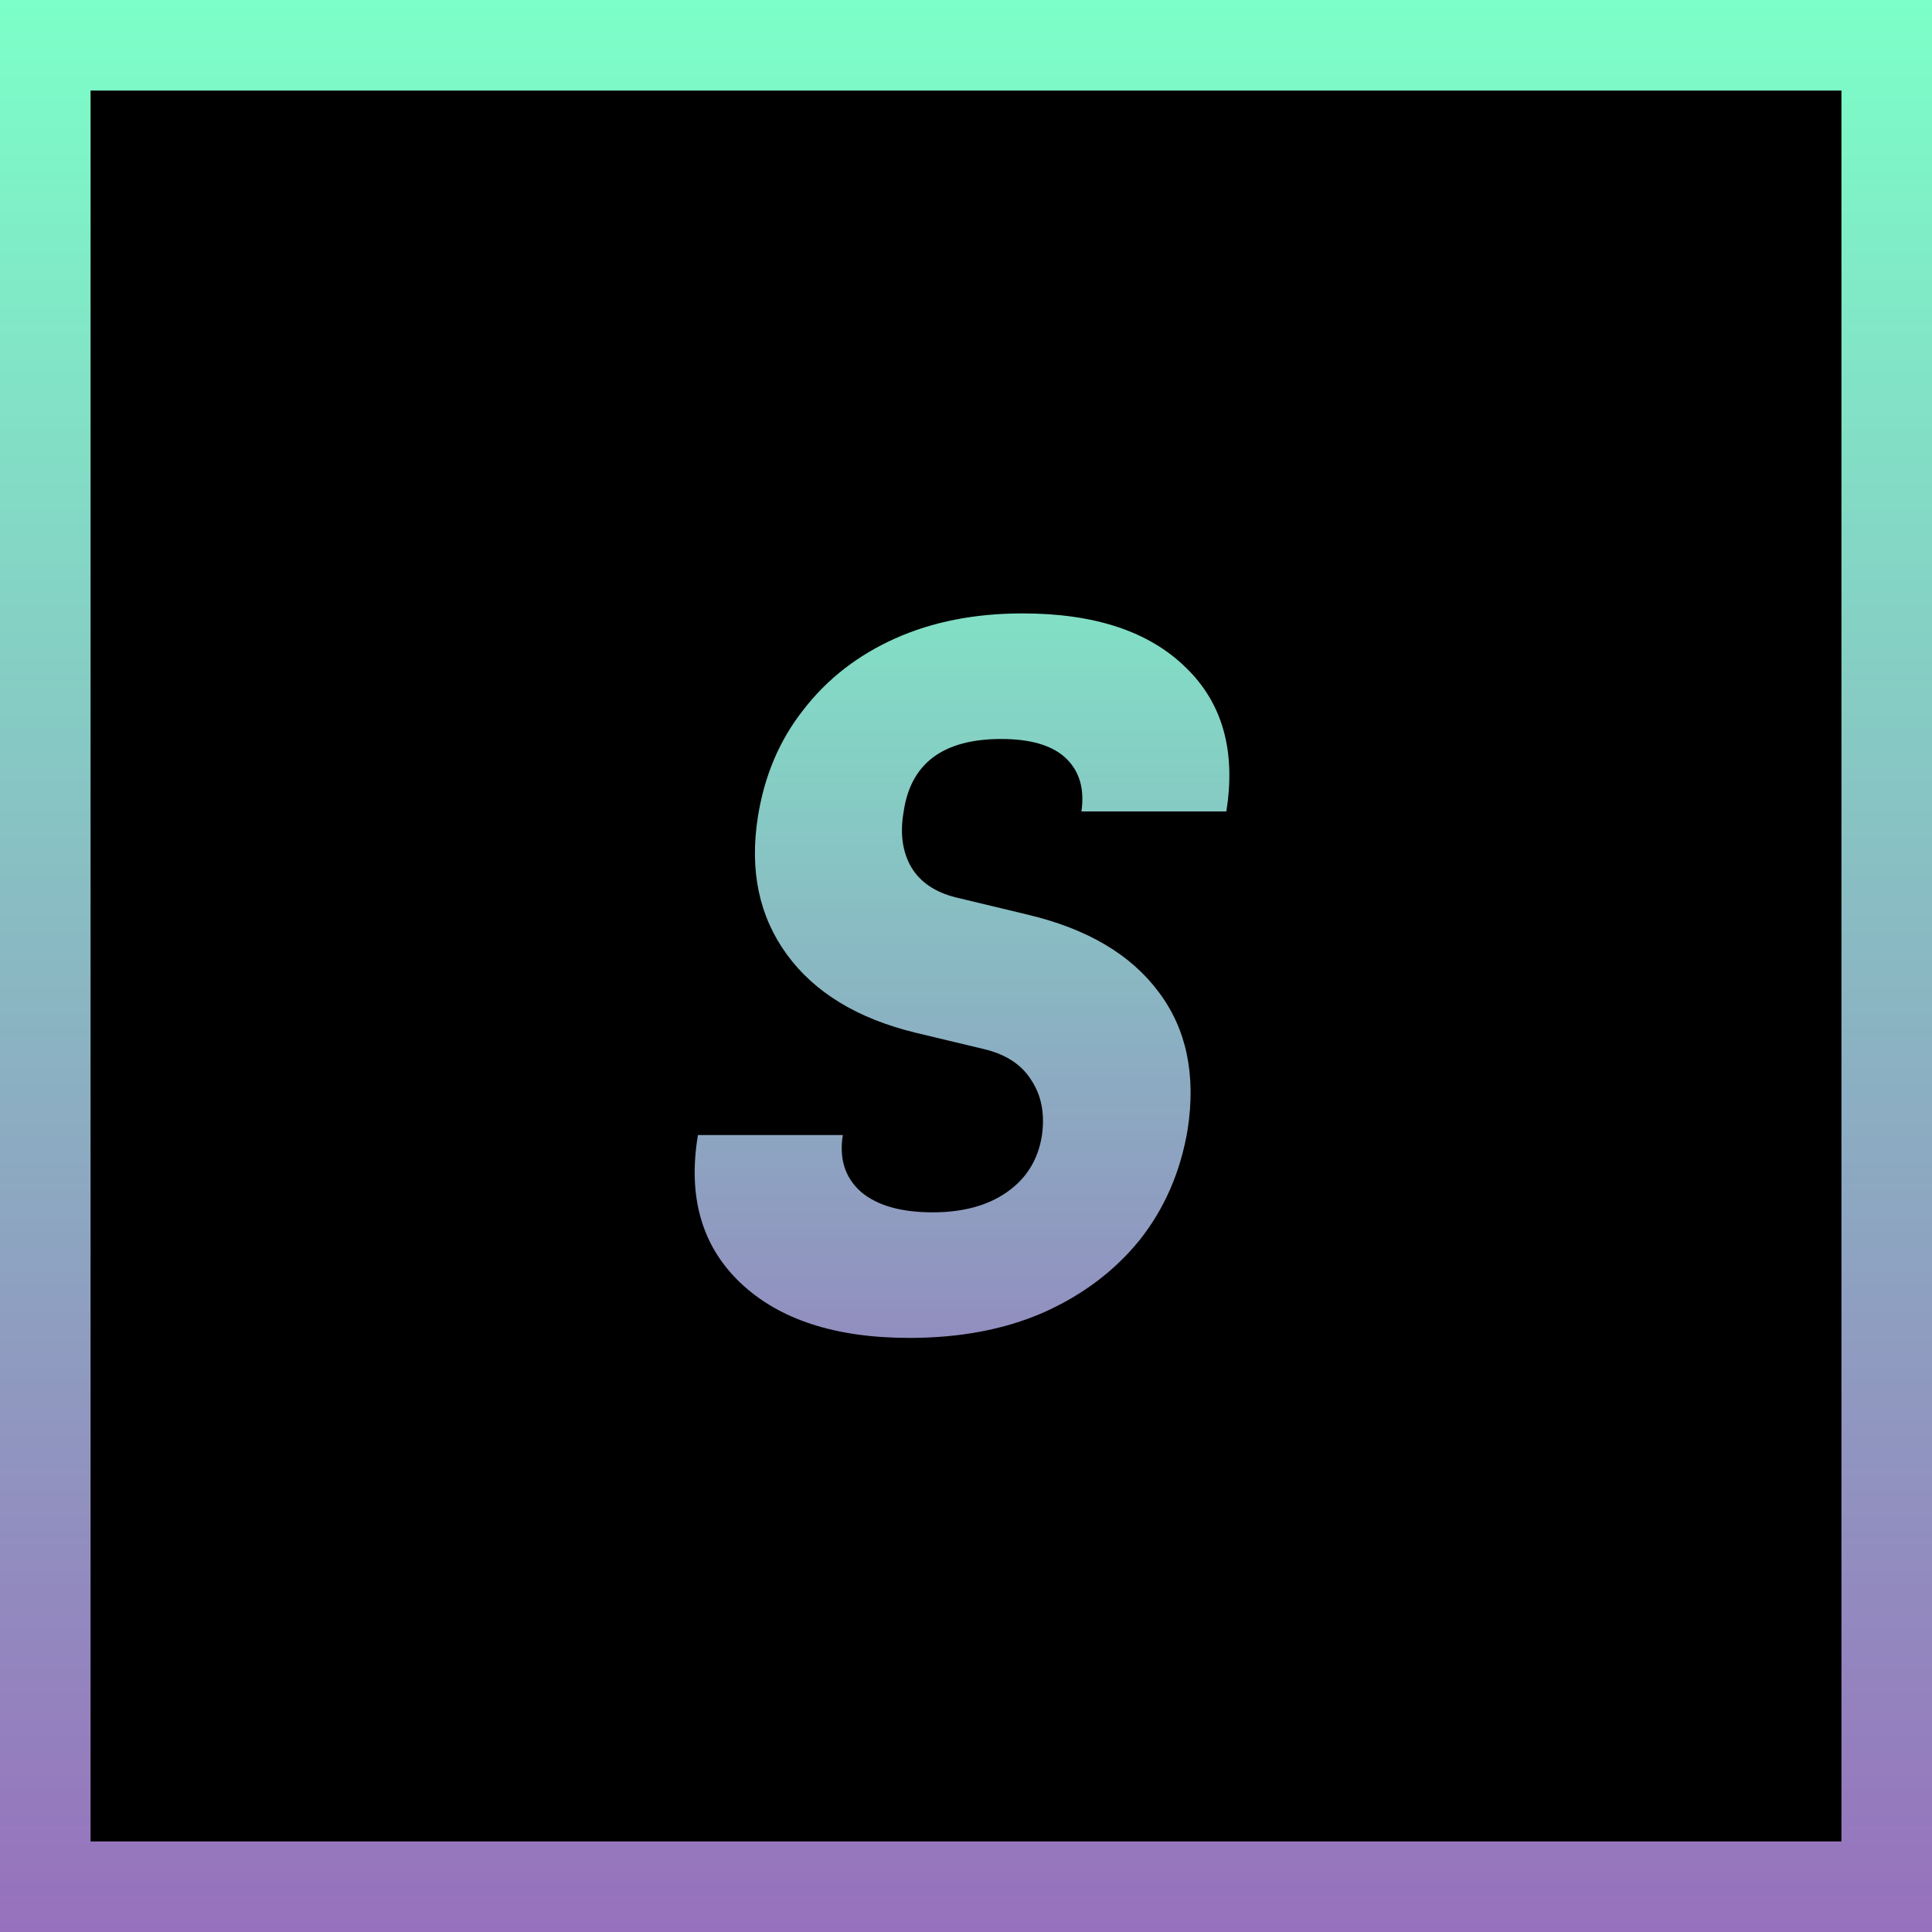 <svg width="64" height="64" viewBox="0 0 64 64" fill="none" xmlns="http://www.w3.org/2000/svg">
<rect x="1.5" y="1.5" width="61" height="61" fill="black"/>
<g filter="url(#filter0_d_106_20)">
<path d="M30.128 44.32C27.675 44.32 25.808 43.712 24.528 42.496C23.248 41.28 22.779 39.648 23.12 37.6H27.92C27.792 38.389 27.995 39.019 28.528 39.488C29.061 39.936 29.851 40.16 30.896 40.16C31.899 40.16 32.72 39.936 33.36 39.488C34 39.04 34.384 38.421 34.512 37.632C34.619 36.907 34.501 36.288 34.16 35.776C33.84 35.264 33.317 34.923 32.592 34.752L30.32 34.208C28.4 33.739 26.981 32.875 26.064 31.616C25.147 30.357 24.827 28.843 25.104 27.072C25.317 25.707 25.819 24.523 26.608 23.52C27.397 22.496 28.411 21.707 29.648 21.152C30.885 20.597 32.293 20.32 33.872 20.32C36.261 20.32 38.064 20.917 39.28 22.112C40.496 23.285 40.944 24.875 40.624 26.88H35.824C35.931 26.133 35.76 25.547 35.312 25.12C34.864 24.693 34.149 24.48 33.168 24.48C31.248 24.48 30.171 25.28 29.936 26.88C29.808 27.605 29.893 28.224 30.192 28.736C30.491 29.227 30.981 29.557 31.664 29.728L34.064 30.304C36.027 30.773 37.467 31.627 38.384 32.864C39.301 34.08 39.621 35.595 39.344 37.408C39.109 38.816 38.576 40.043 37.744 41.088C36.912 42.112 35.845 42.912 34.544 43.488C33.264 44.043 31.792 44.32 30.128 44.32Z" fill="url(#paint0_linear_106_20)"/>
</g>
<rect x="1.5" y="1.5" width="61" height="61" stroke="url(#paint1_linear_106_20)" stroke-width="3"/>
<defs>
<filter id="filter0_d_106_20" x="19.608" y="17.32" width="24.496" height="30" filterUnits="userSpaceOnUse" color-interpolation-filters="sRGB">
<feFlood flood-opacity="0" result="BackgroundImageFix"/>
<feColorMatrix in="SourceAlpha" type="matrix" values="0 0 0 0 0 0 0 0 0 0 0 0 0 0 0 0 0 0 127 0" result="hardAlpha"/>
<feOffset/>
<feGaussianBlur stdDeviation="1.5"/>
<feComposite in2="hardAlpha" operator="out"/>
<feColorMatrix type="matrix" values="0 0 0 0 0.706 0 0 0 0 0.314 0 0 0 0 0.875 0 0 0 1 0"/>
<feBlend mode="normal" in2="BackgroundImageFix" result="effect1_dropShadow_106_20"/>
<feBlend mode="normal" in="SourceGraphic" in2="effect1_dropShadow_106_20" result="shape"/>
</filter>
<linearGradient id="paint0_linear_106_20" x1="32" y1="11" x2="32" y2="53" gradientUnits="userSpaceOnUse">
<stop stop-color="#7CFFC8"/>
<stop offset="1" stop-color="#9771BD"/>
</linearGradient>
<linearGradient id="paint1_linear_106_20" x1="32" y1="0" x2="32" y2="64" gradientUnits="userSpaceOnUse">
<stop stop-color="#7CFFC8"/>
<stop offset="1" stop-color="#9771BD"/>
</linearGradient>
</defs>
</svg>
